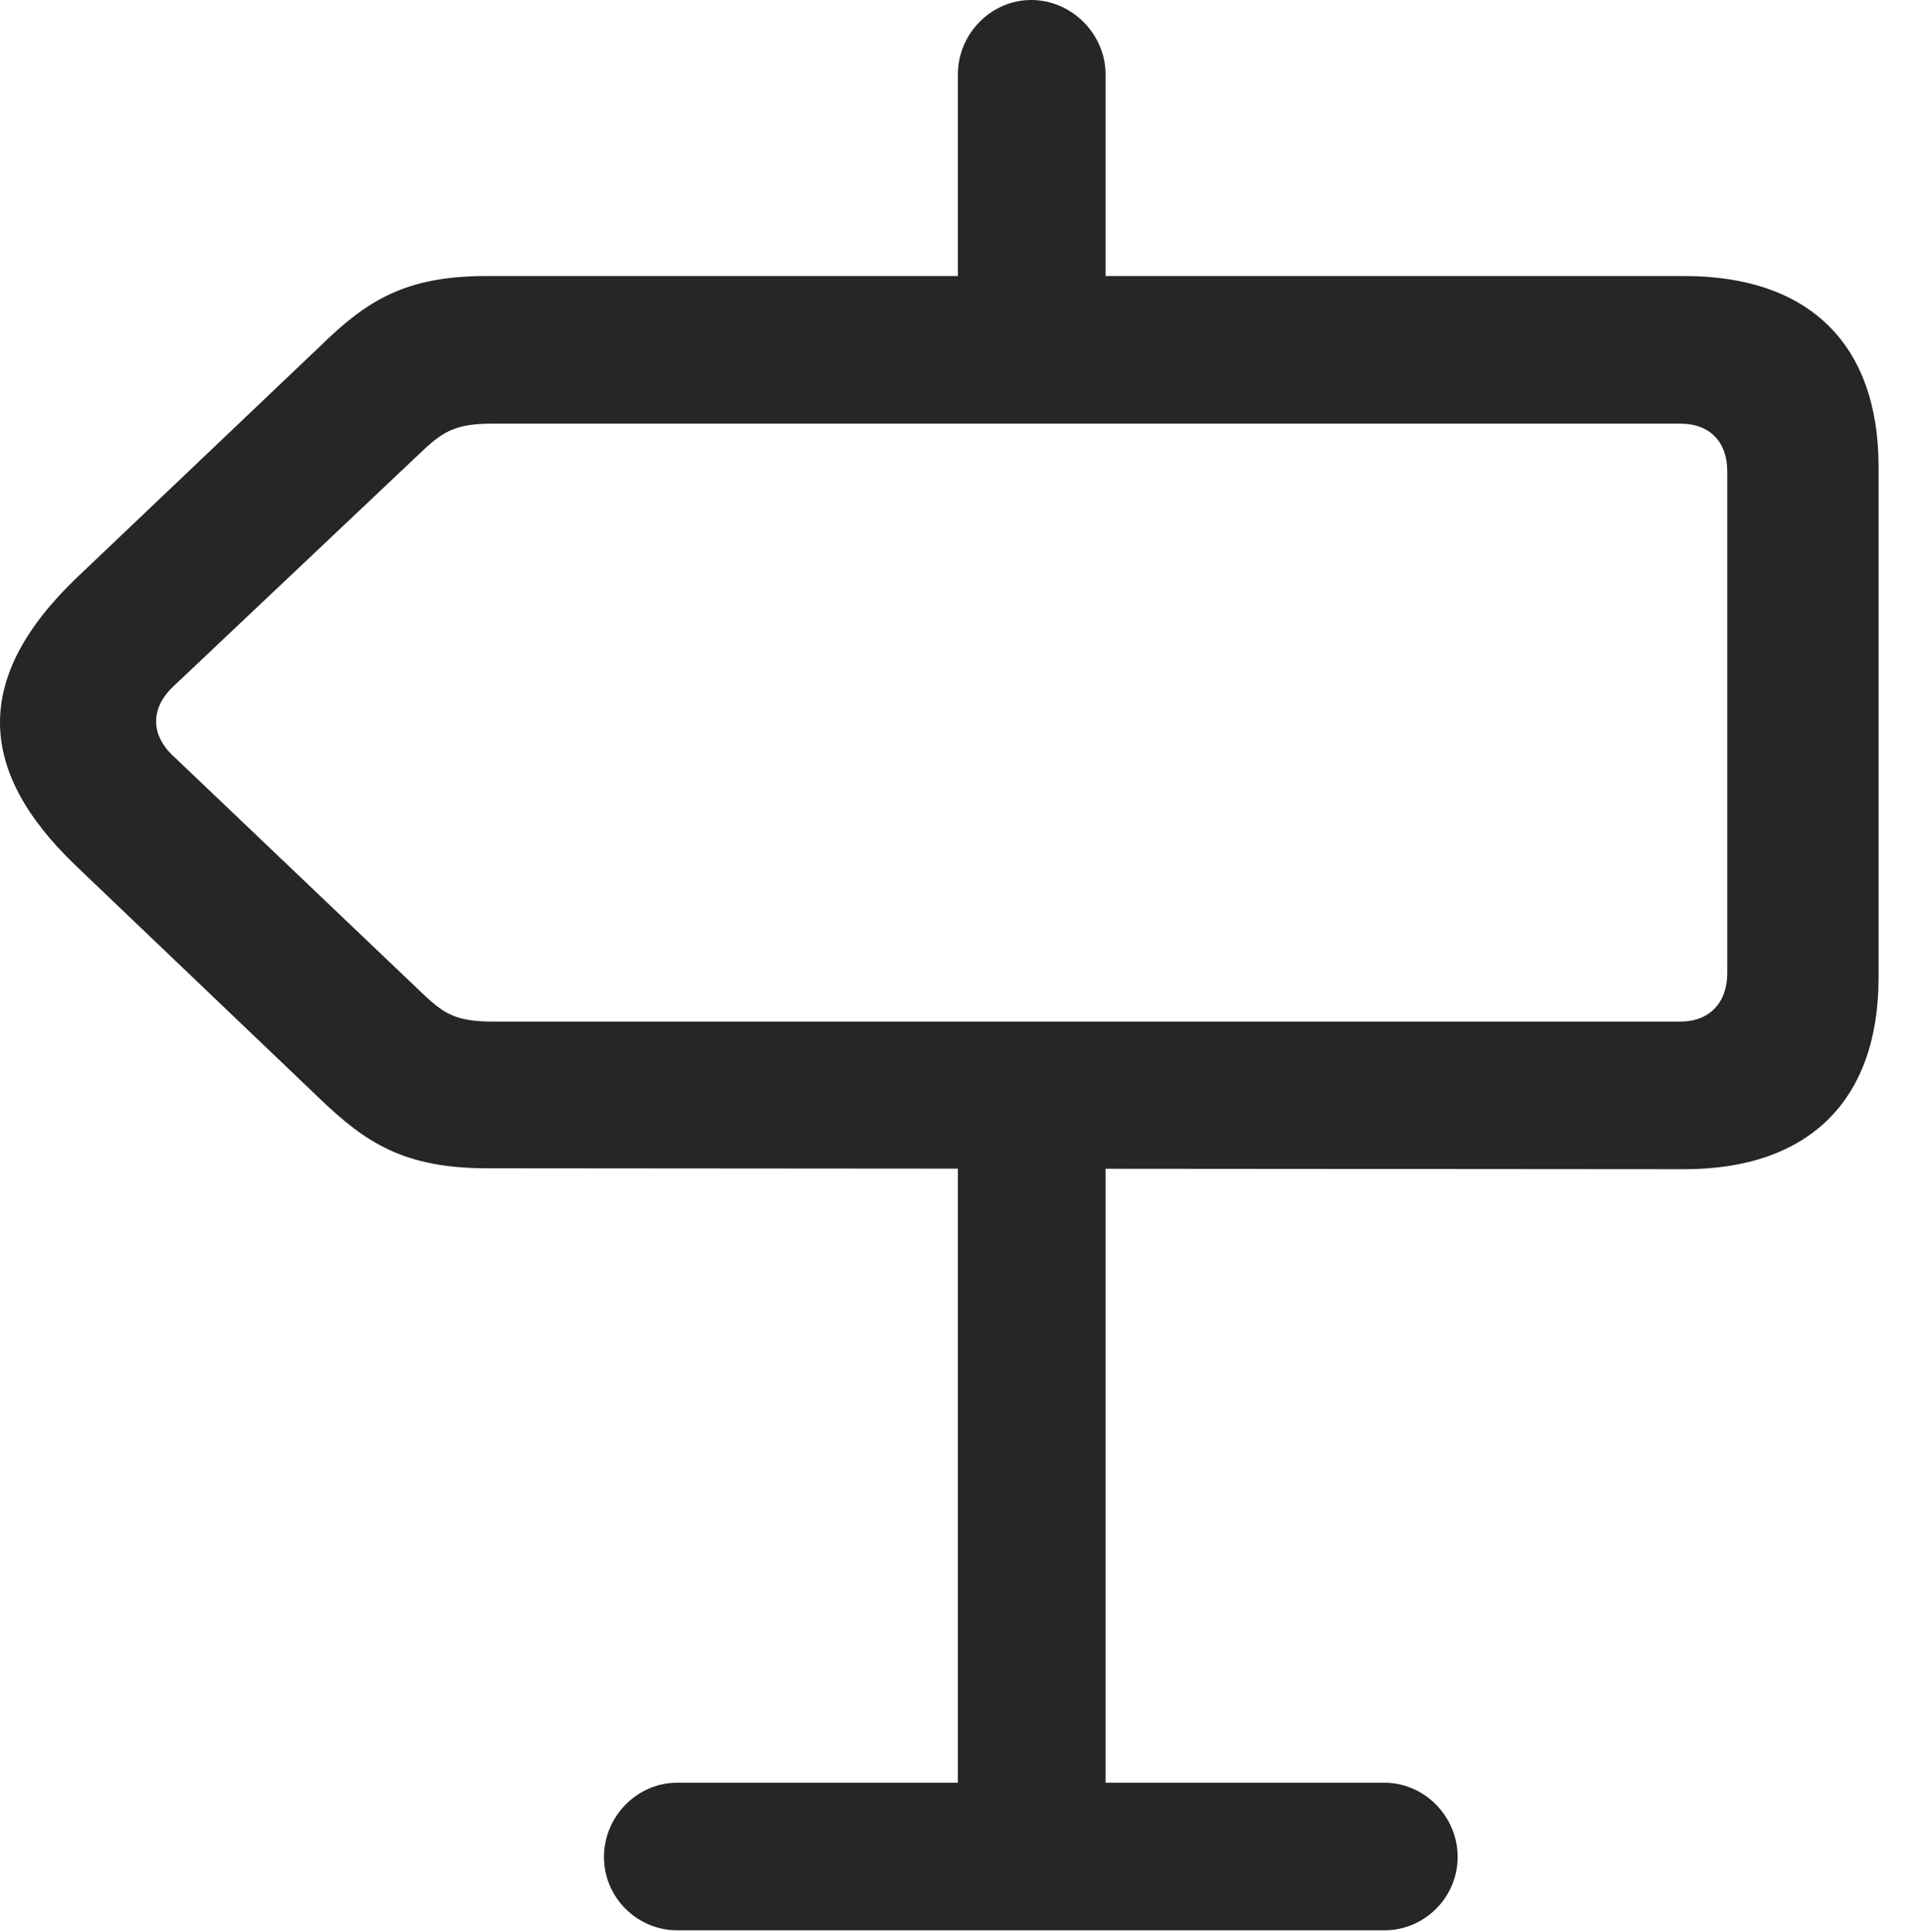 <?xml version="1.0" encoding="UTF-8"?>
<!--Generator: Apple Native CoreSVG 232.5-->
<!DOCTYPE svg
PUBLIC "-//W3C//DTD SVG 1.1//EN"
       "http://www.w3.org/Graphics/SVG/1.1/DTD/svg11.dtd">
<svg version="1.1" xmlns="http://www.w3.org/2000/svg" xmlns:xlink="http://www.w3.org/1999/xlink" width="102.503" height="102.881">
 <g>
  <rect height="102.881" opacity="0" width="102.503" x="0" y="0"/>
  <path d="M89.679 62.256C96.32 62.256 100.031 58.594 100.031 52.051L100.031 24.854C100.031 18.311 96.32 14.697 89.679 14.697L25.91 14.697C21.564 14.697 19.513 16.016 17.023 18.457L4.035 30.811C-1.434 36.084-1.239 41.016 3.986 46.045L17.023 58.496C19.513 60.889 21.564 62.207 25.958 62.207ZM89.484 54.395L26.203 54.395C24.298 54.395 23.663 53.955 22.736 53.125L9.308 40.332C7.99 39.16 7.99 37.695 9.259 36.523L22.687 23.828C23.615 22.998 24.298 22.559 26.154 22.559L89.484 22.559C91.046 22.559 91.974 23.535 91.974 25.098L91.974 51.807C91.974 53.369 91.046 54.395 89.484 54.395ZM58.869 20.85L58.869 3.955C58.869 1.807 57.062 0 54.913 0C52.765 0 51.007 1.807 51.007 3.955L51.007 20.85ZM58.869 59.473L51.007 59.473L51.007 102.539L58.869 102.539ZM77.619 98.877C77.619 96.728 75.861 94.922 73.712 94.922L36.066 94.922C33.917 94.922 32.16 96.728 32.16 98.877C32.16 101.025 33.917 102.783 36.066 102.783L73.712 102.783C75.861 102.783 77.619 101.025 77.619 98.877Z" fill="#000000" fill-opacity="0.85"/>
 </g>
</svg>
